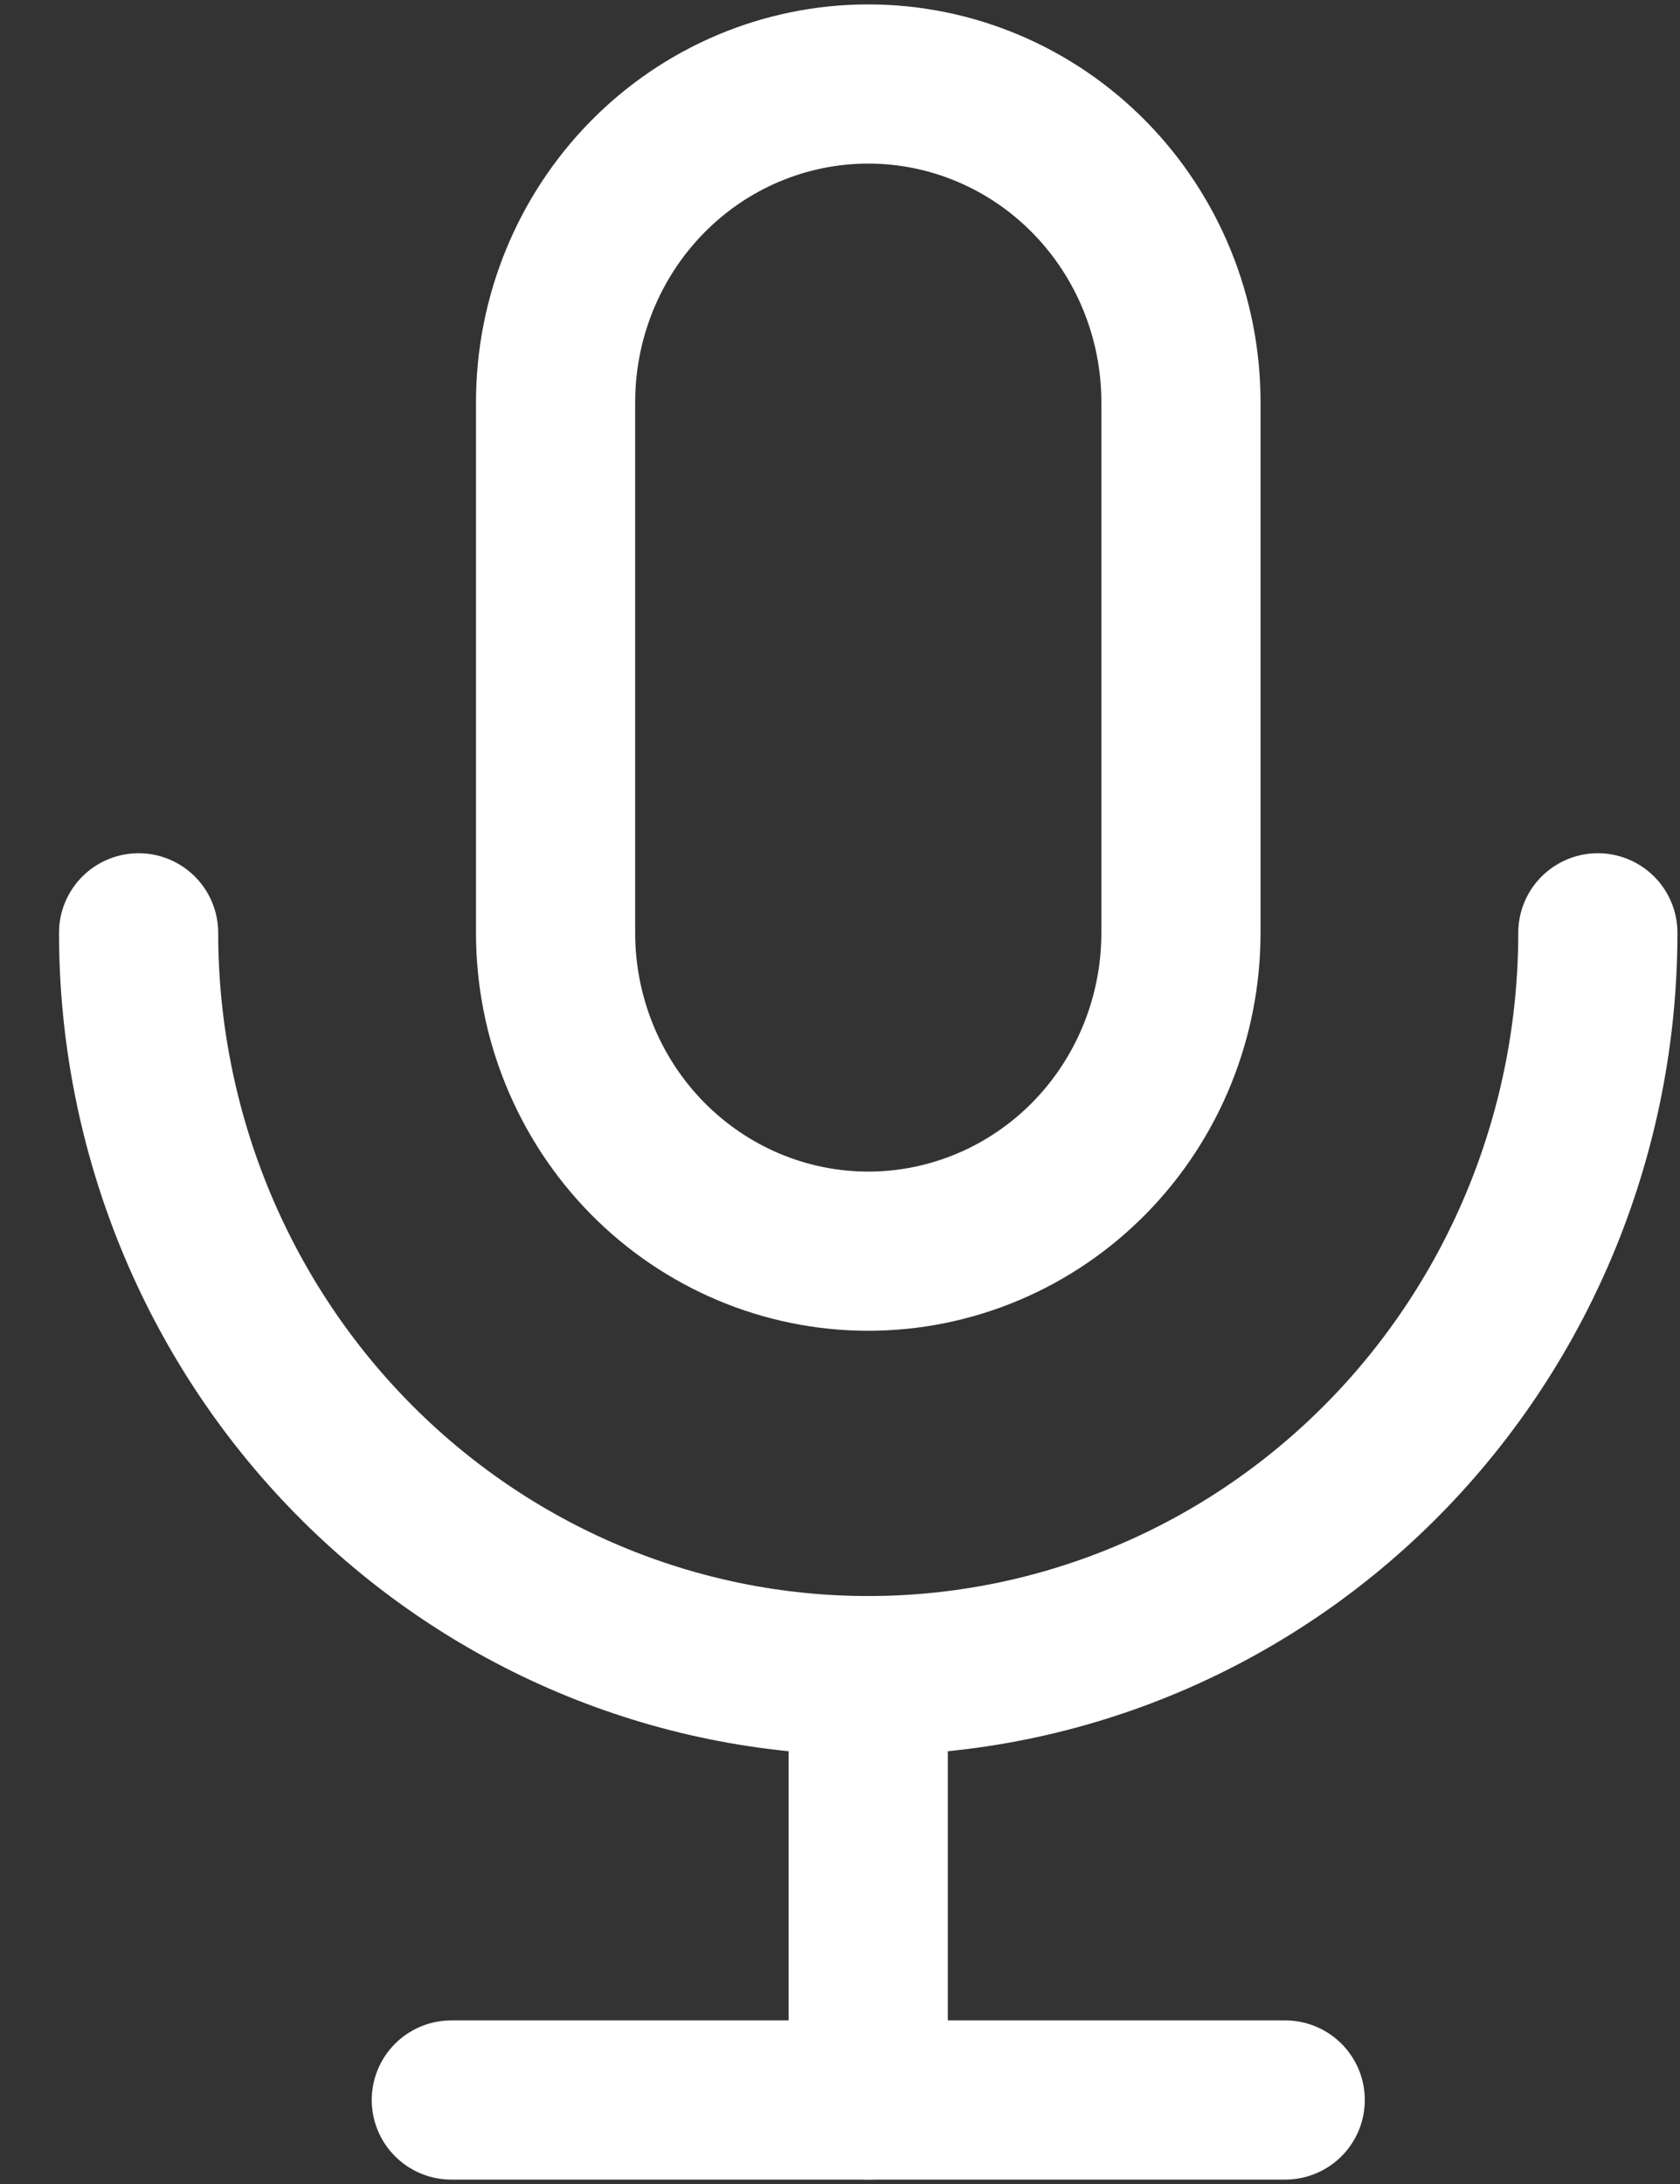 <svg width="20" height="26" viewBox="0 0 20 26" fill="none" xmlns="http://www.w3.org/2000/svg">
<rect x="0" y="0" width="20" height="26" fill="#333333" stroke="none"/>
<path d="M6.614 4.789C6.614 3.784 7.006 2.821 7.704 2.11C8.402 1.399 9.349 1 10.336 1C11.324 1 12.271 1.399 12.969 2.11C13.667 2.821 14.059 3.784 14.059 4.789V11.105C14.059 12.11 13.667 13.074 12.969 13.785C12.271 14.495 11.324 14.895 10.336 14.895C9.349 14.895 8.402 14.495 7.704 13.785C7.006 13.074 6.614 12.11 6.614 11.105V4.789Z" stroke="white" stroke-width="1.895" stroke-linecap="round" stroke-linejoin="round"/>
<path d="M1.65 11.105C1.65 13.45 2.565 15.7 4.194 17.358C5.823 19.016 8.032 19.948 10.336 19.948C12.64 19.948 14.849 19.016 16.478 17.358C18.107 15.7 19.022 13.45 19.022 11.105" stroke="white" stroke-width="1.895" stroke-linecap="round" stroke-linejoin="round"/>
<path d="M5.373 25H15.3" stroke="white" stroke-width="1.895" stroke-linecap="round" stroke-linejoin="round"/>
<path d="M10.336 19.947V25" stroke="white" stroke-width="1.895" stroke-linecap="round" stroke-linejoin="round"/>
</svg>
